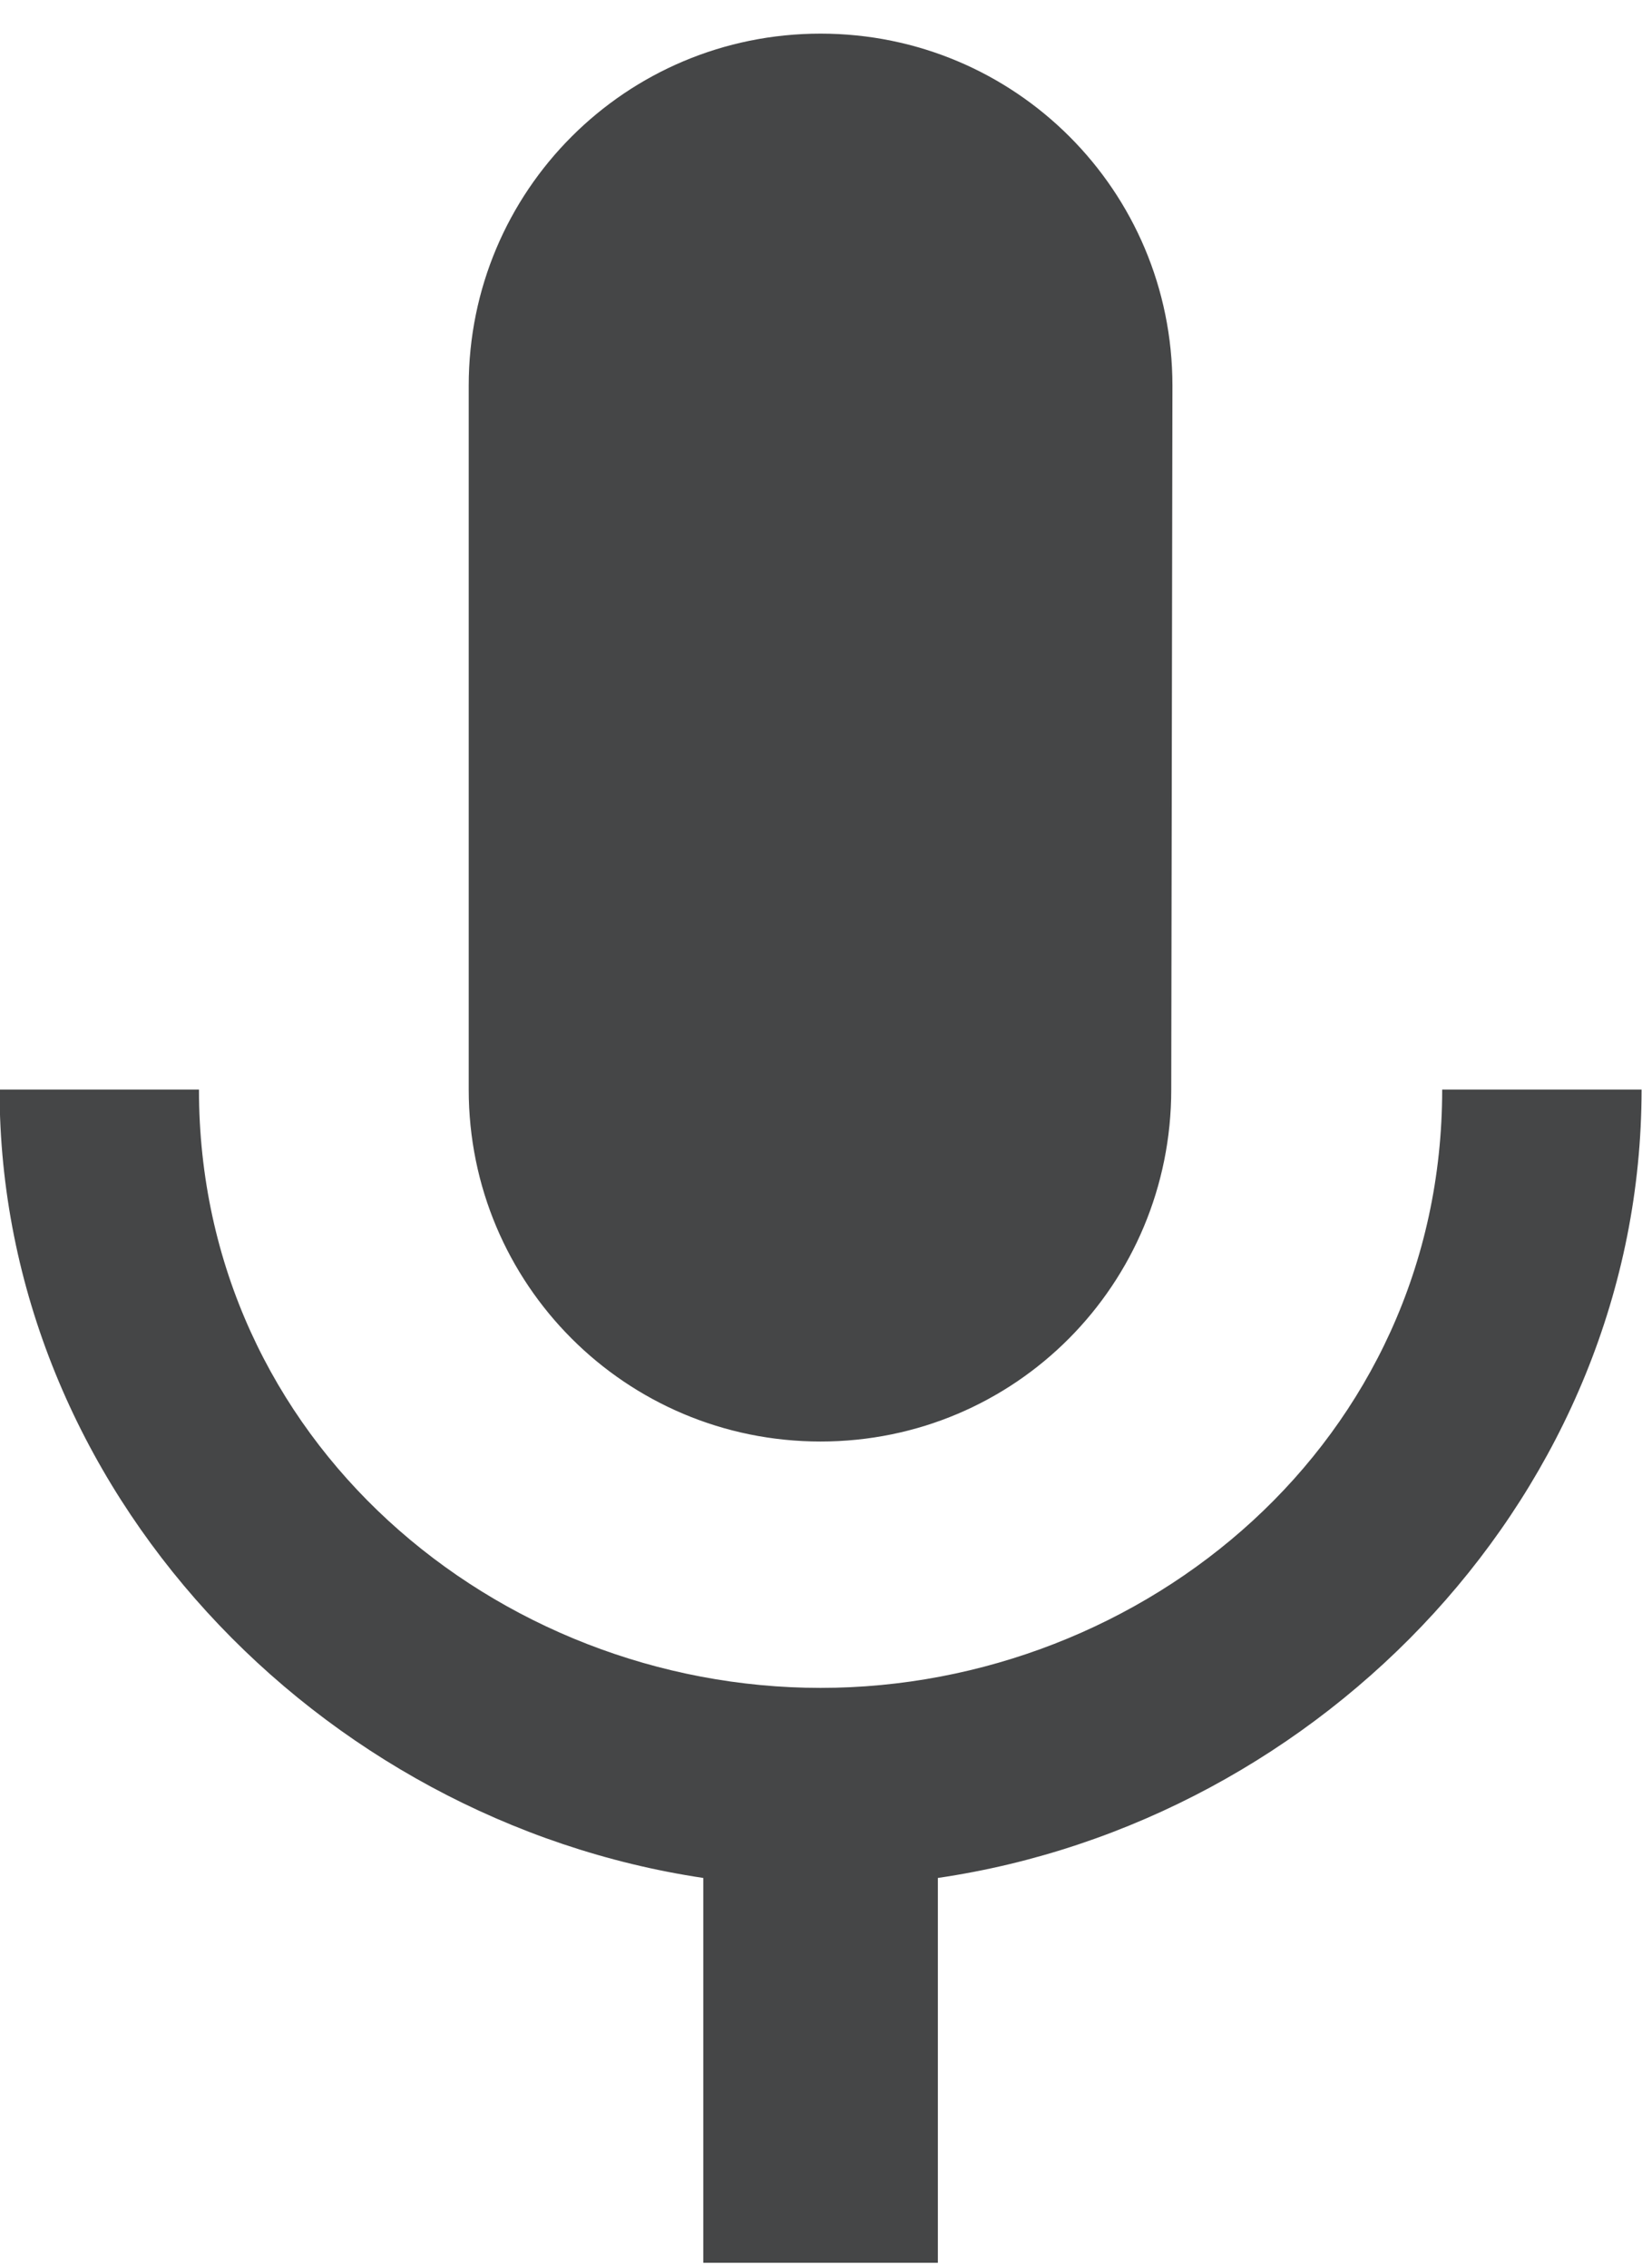 <svg width="42" height="58" viewBox="0 0 42 58" fill="none" xmlns="http://www.w3.org/2000/svg" xmlns:xlink="http://www.w3.org/1999/xlink">
<path d="M20.989,36.86C25.969,36.86 29.959,32.84 29.959,27.86L29.989,9.86C29.989,4.88 25.969,0.86 20.989,0.86C16.009,0.86 11.989,4.88 11.989,9.86L11.989,27.86C11.989,32.84 16.009,36.86 20.989,36.86ZM36.889,27.86C36.889,36.86 29.269,43.16 20.989,43.16C12.709,43.16 5.089,36.86 5.089,27.86L-0.011,27.86C-0.011,38.09 8.149,46.55 17.989,48.02L17.989,57.86L23.989,57.86L23.989,48.02C33.829,46.58 41.989,38.12 41.989,27.86L36.889,27.86Z" fill="#454647"/>
</svg>
